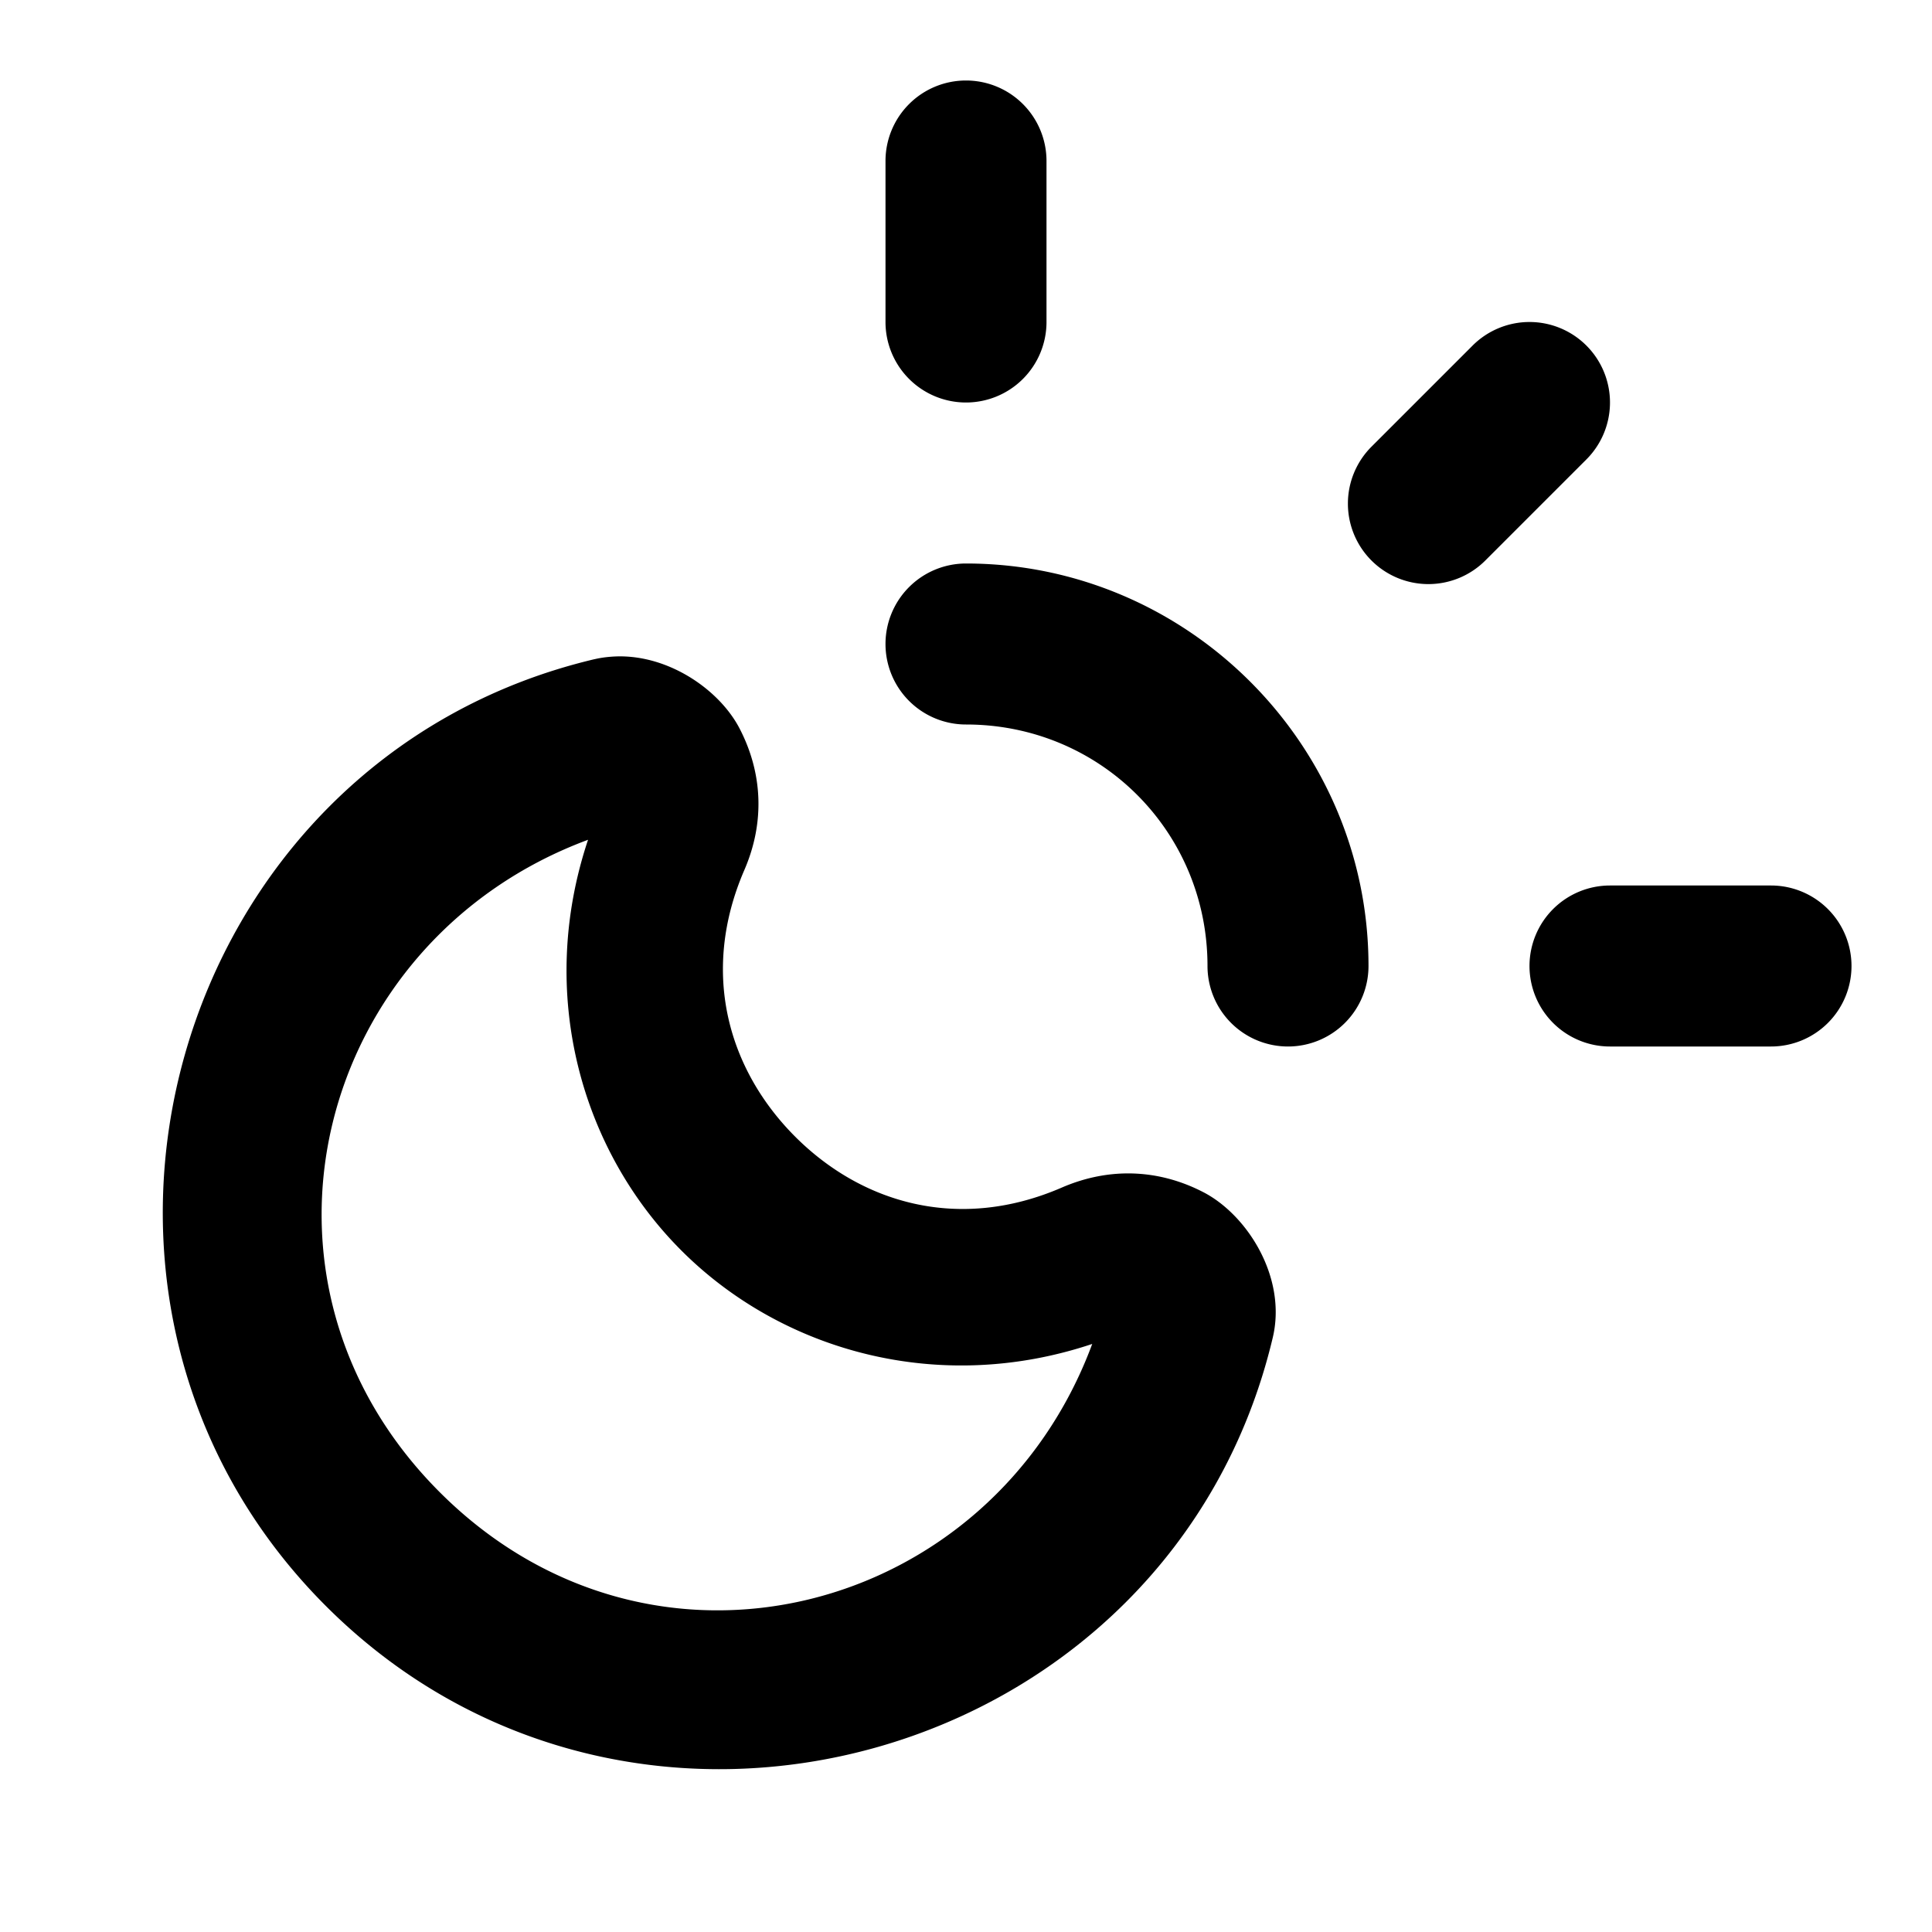 <?xml version="1.0" encoding="UTF-8" standalone="no"?>
<svg xmlns="http://www.w3.org/2000/svg" xmlns:svg="http://www.w3.org/2000/svg" width="24" height="24" viewBox="0 0 24 24" fill="currentColor" tags="dark,light,moon,sun,brightness,theme,auto theme,system theme,appearance" categories="accessibility">
  <path d="M 12 1 A 1 1 0 0 0 11 2 L 11 4 A 1 1 0 0 0 12 5 A 1 1 0 0 0 13 4 L 13 2 A 1 1 0 0 0 12 1 z M 19 4 A 1 1 0 0 0 18.293 4.293 L 17.037 5.549 A 1 1 0 0 0 17.037 6.963 A 1 1 0 0 0 18.451 6.963 L 19.707 5.707 A 1 1 0 0 0 19.707 4.293 A 1 1 0 0 0 19 4 z M 12 7 A 1 1 0 0 0 11 8 A 1 1 0 0 0 12 9 C 13.669 9 15 10.331 15 12 A 1 1 0 0 0 16 13 A 1 1 0 0 0 17 12 C 17 9.25 14.75 7 12 7 z M 7.666 8.154 C 7.573 8.157 7.478 8.167 7.385 8.189 A 1 1 0 0 0 7.383 8.189 C 2.102 9.442 0.211 16.114 4.049 19.951 C 7.887 23.789 14.559 21.897 15.811 16.615 C 15.988 15.866 15.491 15.089 14.947 14.809 C 14.403 14.528 13.79 14.493 13.191 14.752 C 11.903 15.31 10.698 14.94 9.879 14.121 C 9.06 13.302 8.689 12.098 9.246 10.809 C 9.506 10.21 9.47 9.596 9.189 9.053 C 8.944 8.577 8.32 8.138 7.666 8.154 z M 7.305 10.432 C 6.667 12.34 7.217 14.287 8.465 15.535 C 9.713 16.783 11.66 17.333 13.568 16.695 C 12.321 20.061 8.108 21.182 5.463 18.537 C 2.817 15.892 3.939 11.68 7.305 10.432 z M 20 11 A 1 1 0 0 0 19 12 A 1 1 0 0 0 20 13 L 22 13 A 1 1 0 0 0 23 12 A 1 1 0 0 0 22 11 L 20 11 z "/>
</svg>

